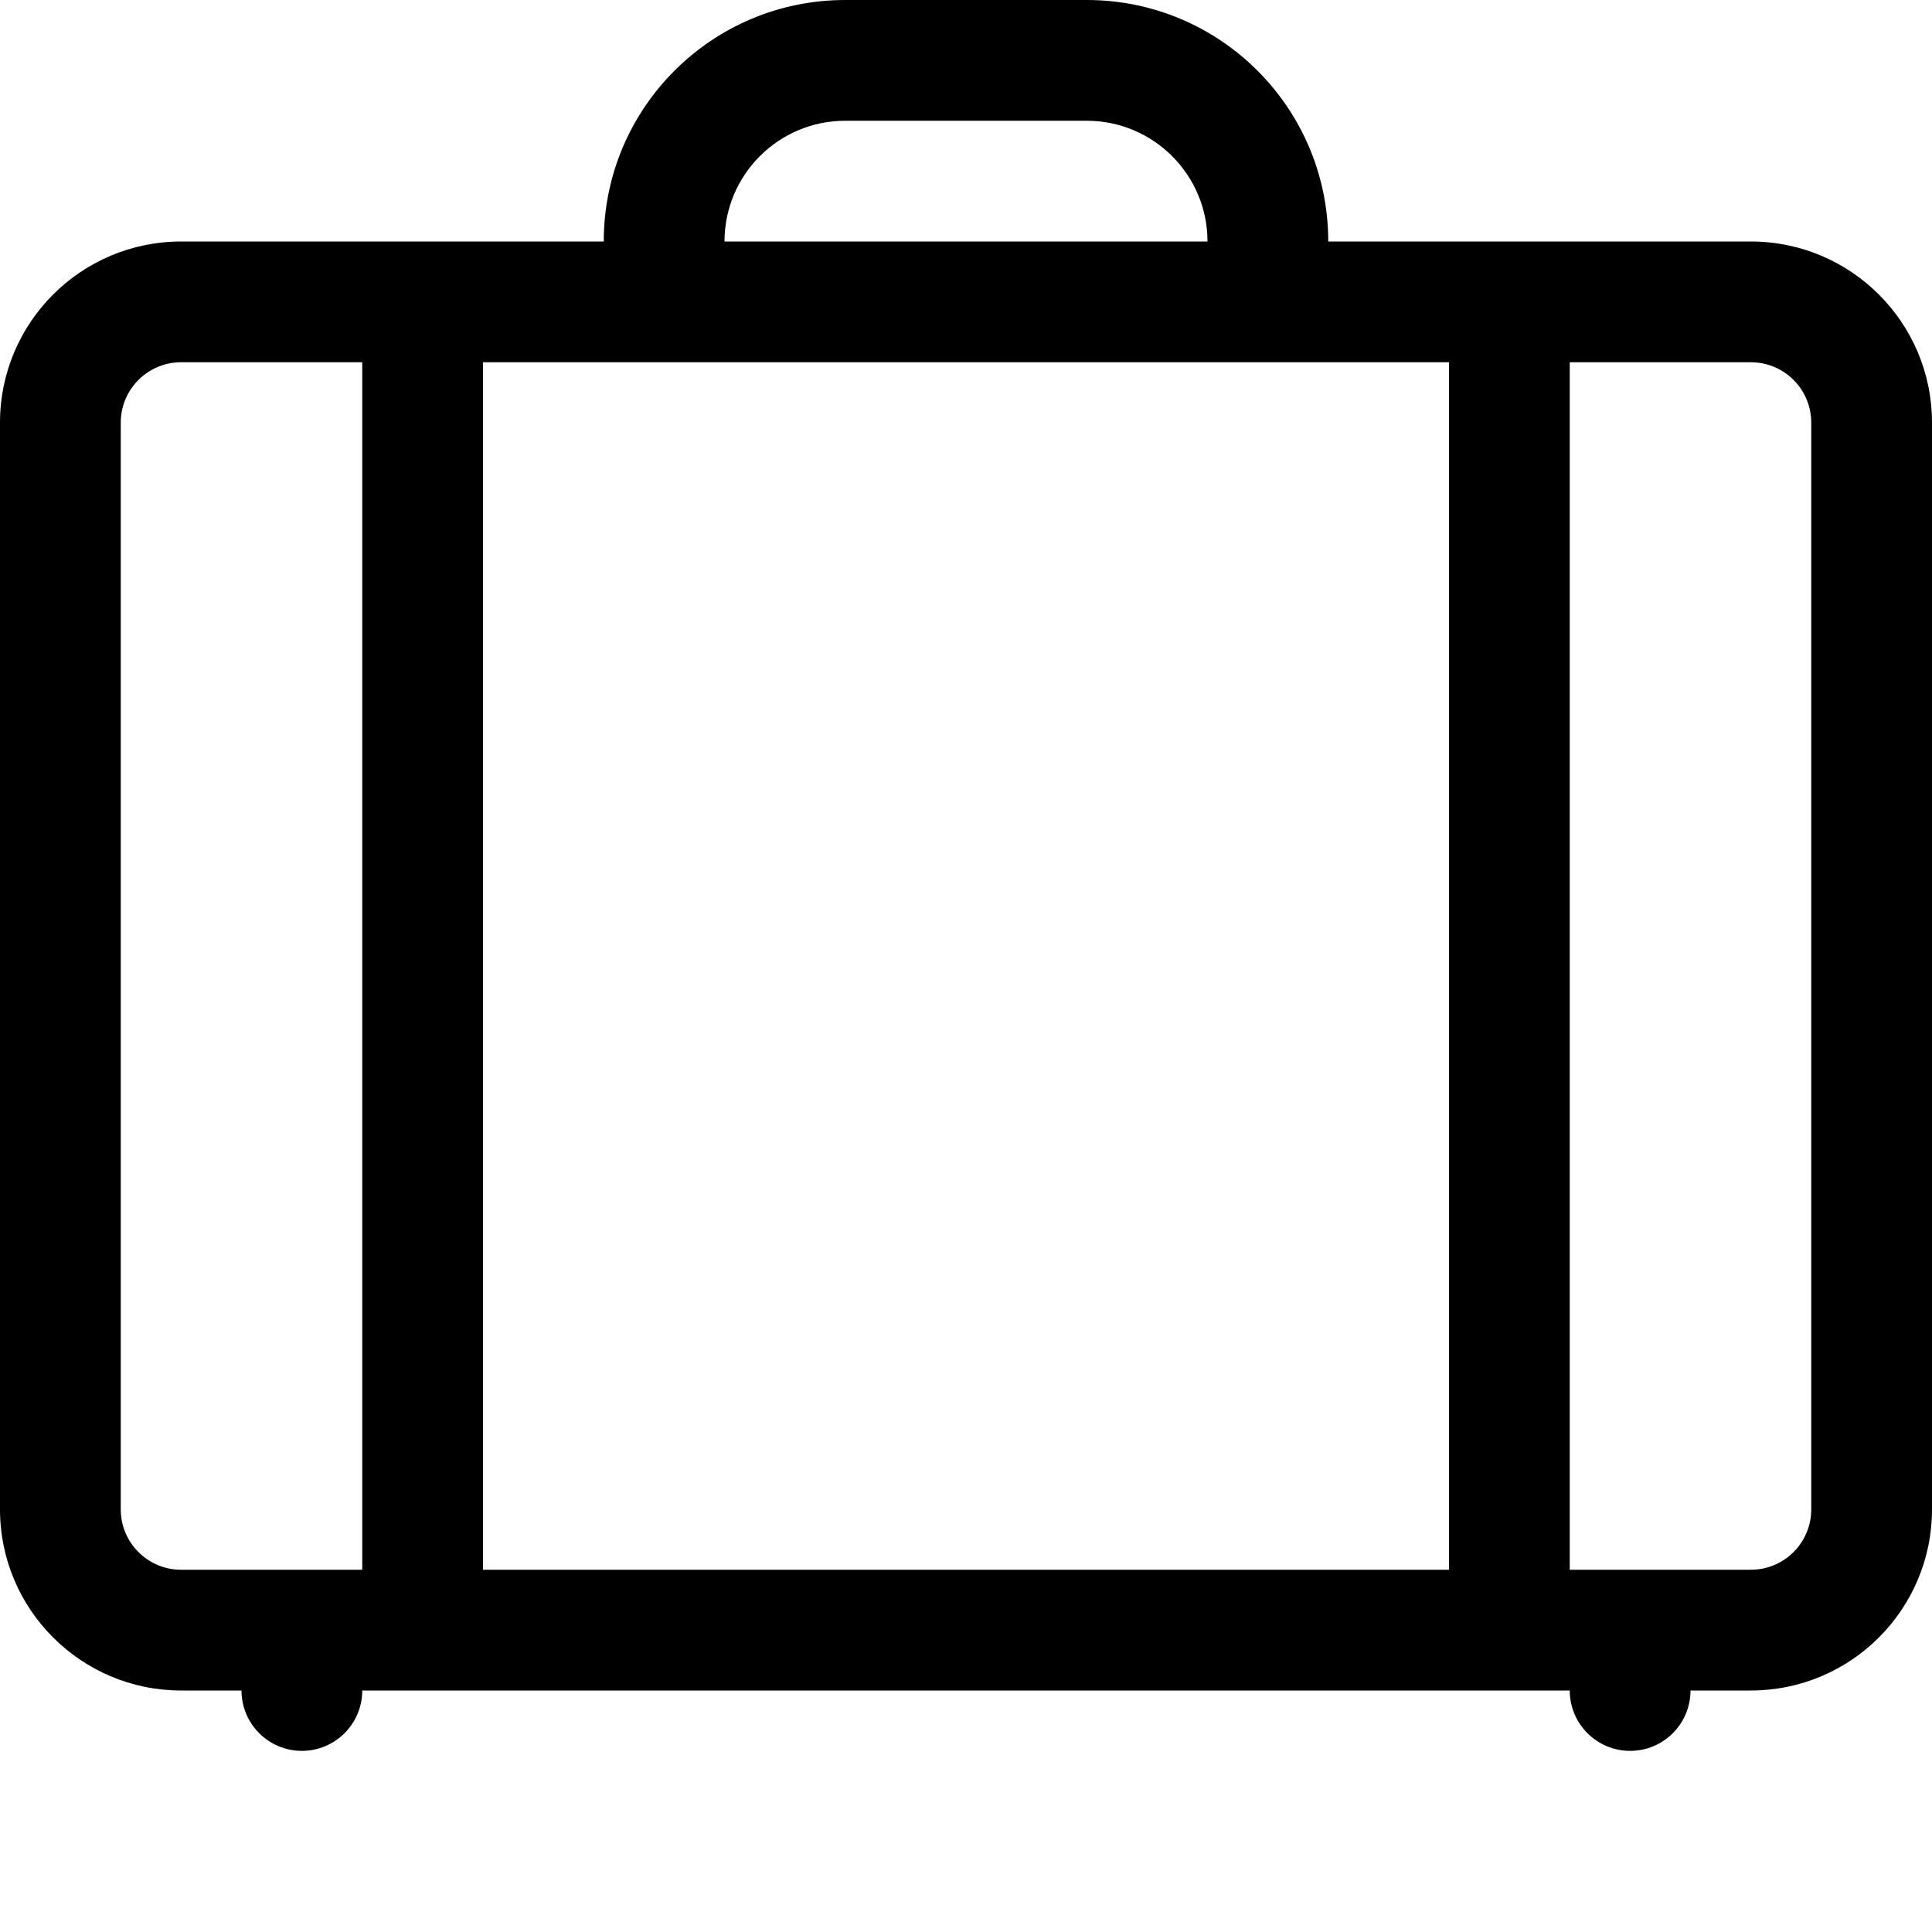 <svg width="16" height="16" viewBox="0 0 16 16" fill="none" xmlns="http://www.w3.org/2000/svg">
<path d="M5 2C5 0.895 5.895 0 7 0H9C10.105 0 11 0.895 11 2H14.5C15.328 2 16 2.672 16 3.5V12.5C16 13.328 15.328 14 14.5 14H14C14 14.276 13.776 14.5 13.5 14.5C13.224 14.5 13 14.276 13 14H3C3 14.276 2.776 14.5 2.5 14.5C2.224 14.5 2 14.276 2 14H1.5C0.672 14 0 13.328 0 12.5V3.5C0 2.672 0.672 2 1.5 2H5ZM6 2H10C10 1.448 9.552 1 9 1H7C6.448 1 6 1.448 6 2ZM1.5 3C1.224 3 1 3.224 1 3.5V12.5C1 12.776 1.224 13 1.5 13H3V3H1.5ZM15 12.5V3.5C15 3.224 14.776 3 14.5 3H13V13H14.5C14.776 13 15 12.776 15 12.5ZM12 13V3H4V13H12Z" fill="black"/>
</svg>
